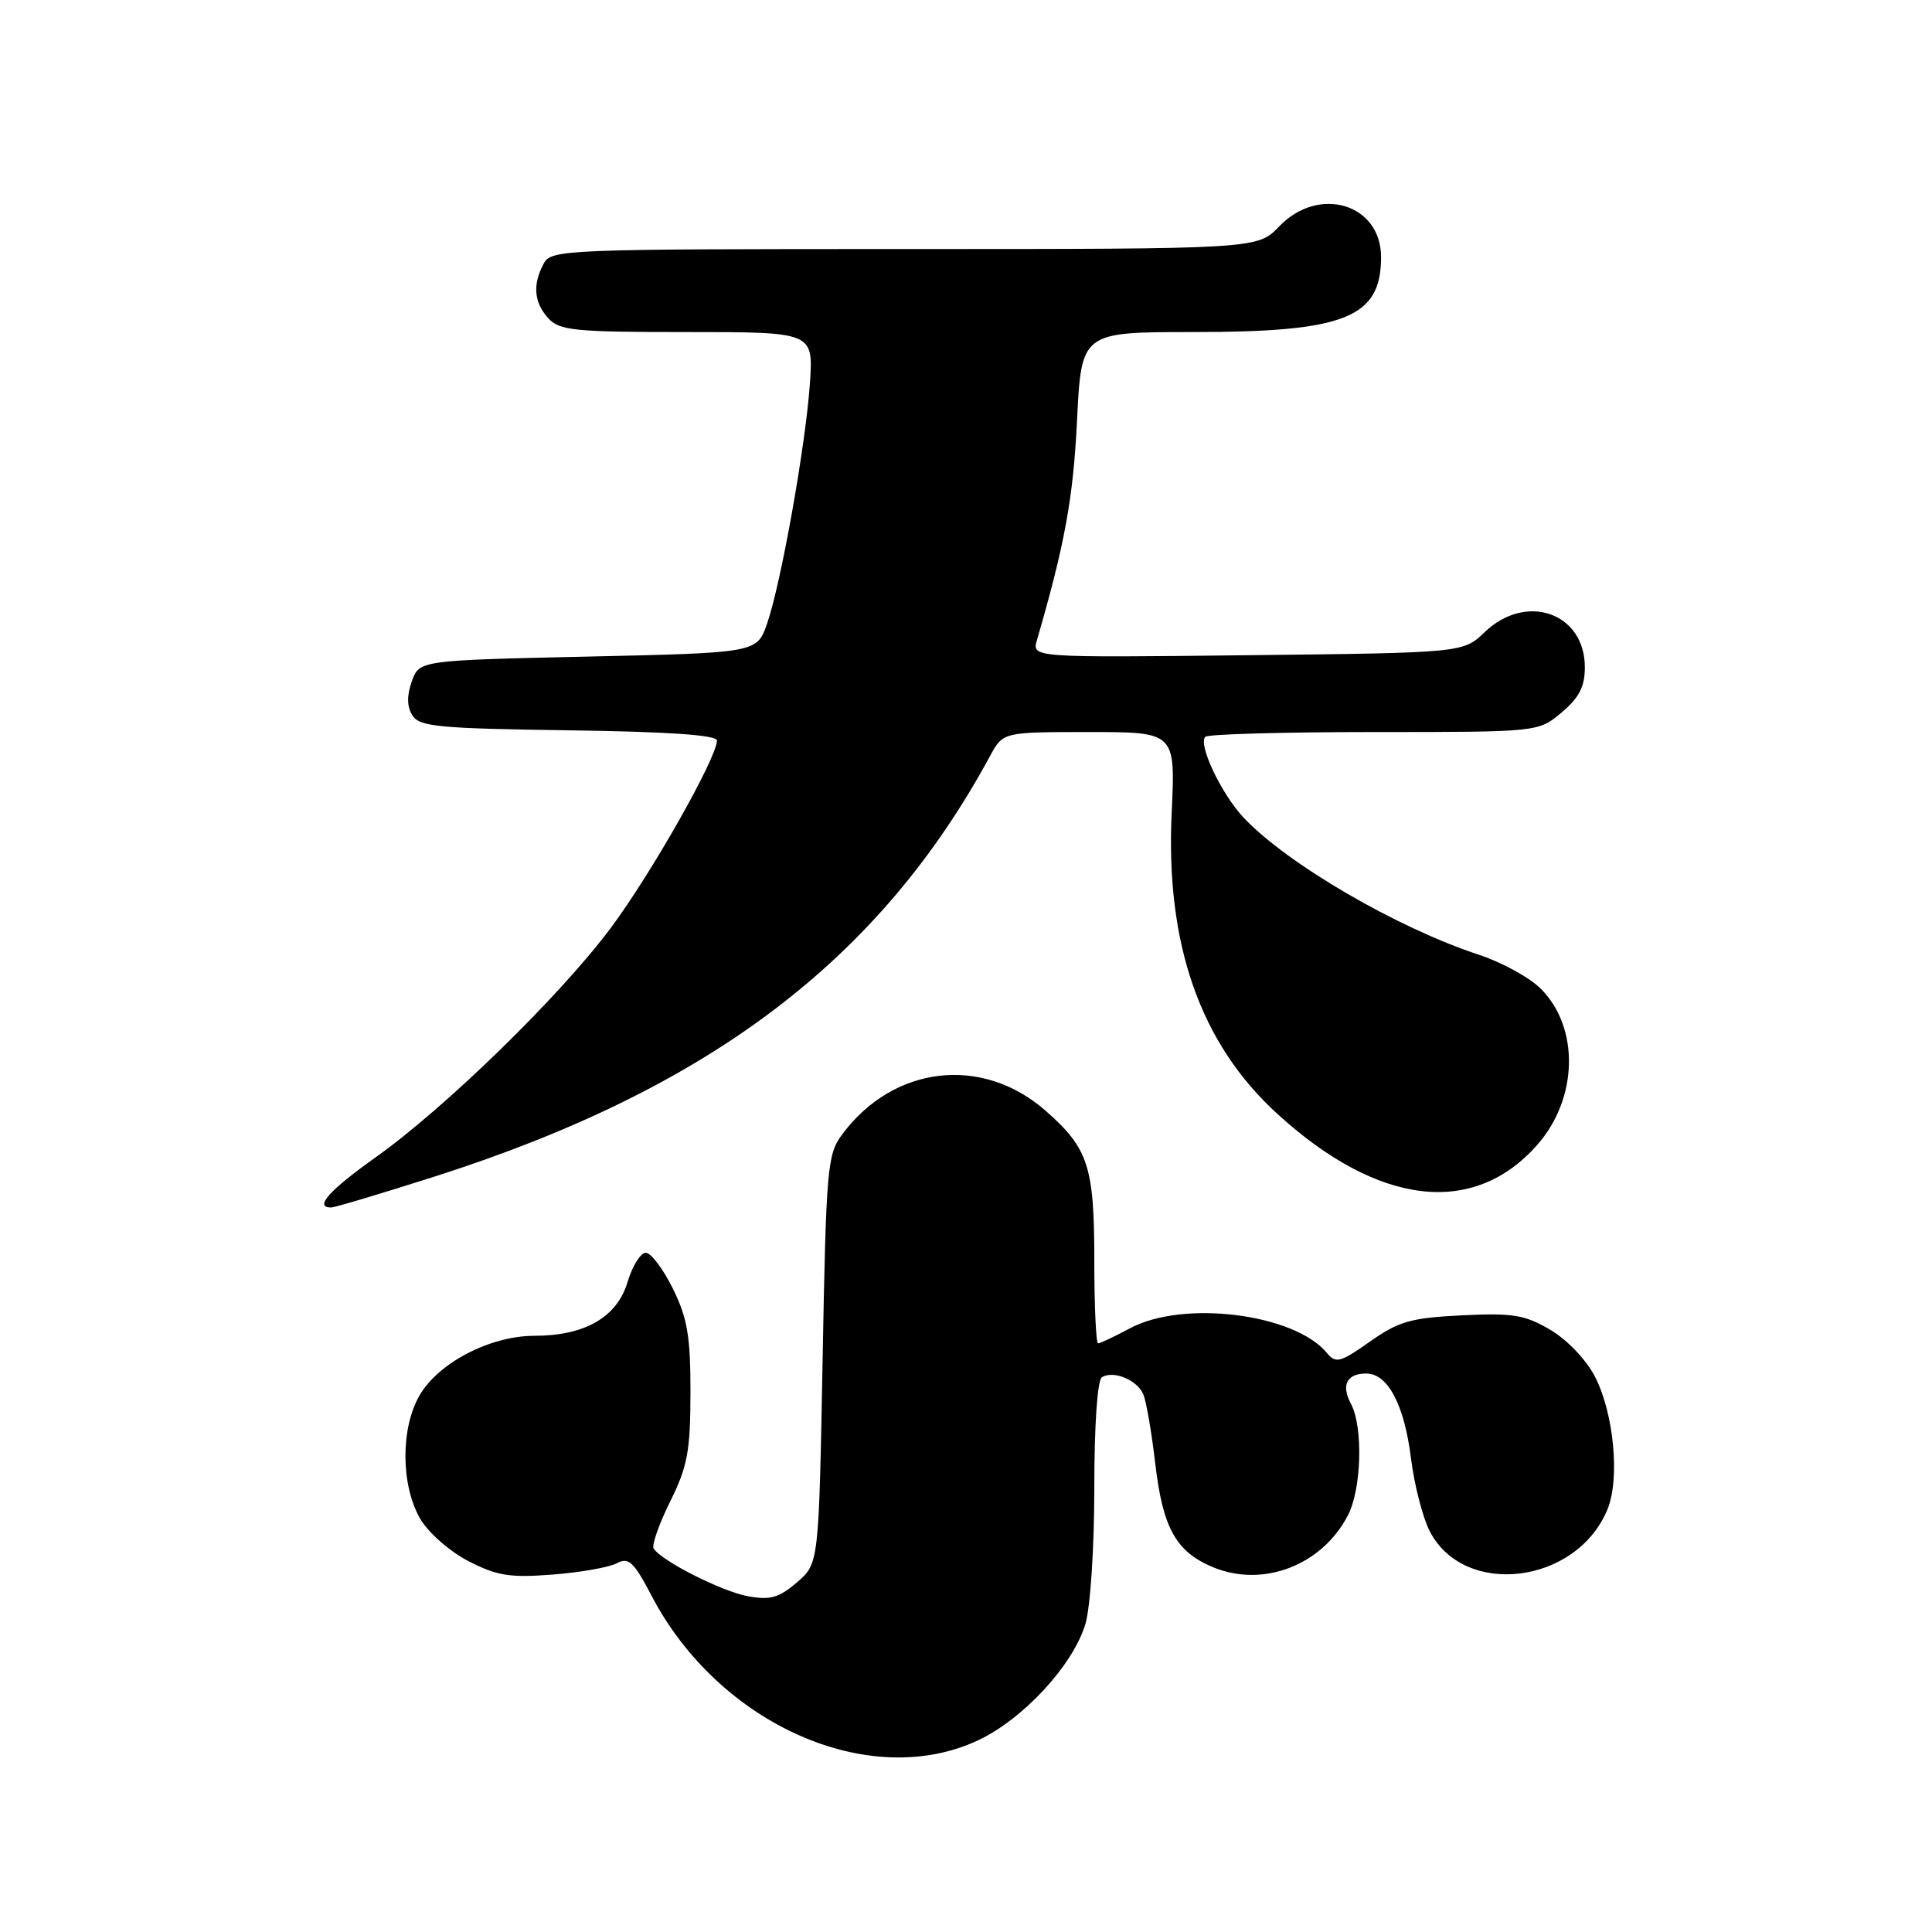 <?xml version="1.0" encoding="UTF-8" standalone="no"?>
<!DOCTYPE svg PUBLIC "-//W3C//DTD SVG 1.1//EN" "http://www.w3.org/Graphics/SVG/1.1/DTD/svg11.dtd" >
<svg xmlns="http://www.w3.org/2000/svg" xmlns:xlink="http://www.w3.org/1999/xlink" version="1.1" viewBox="0 0 256 256">
 <g >
 <path fill="currentColor"
d=" M 129.54 230.63 C 135.54 227.84 142.19 220.65 143.82 215.19 C 144.48 212.99 145.00 205.09 145.00 197.19 C 145.00 188.81 145.41 182.87 146.01 182.49 C 147.55 181.54 150.73 182.87 151.51 184.79 C 151.89 185.73 152.60 189.82 153.07 193.87 C 154.07 202.47 155.81 205.60 160.70 207.65 C 167.35 210.43 175.18 207.42 178.61 200.78 C 180.42 197.29 180.64 189.07 179.01 186.02 C 177.68 183.53 178.45 182.00 181.04 182.00 C 183.90 182.00 186.09 186.16 186.97 193.28 C 187.41 196.78 188.52 201.10 189.45 202.90 C 194.02 211.75 208.89 209.93 212.99 200.02 C 214.67 195.97 213.85 187.27 211.34 182.41 C 210.18 180.17 207.66 177.52 205.41 176.20 C 202.03 174.21 200.45 173.96 193.71 174.29 C 186.95 174.62 185.34 175.08 181.52 177.77 C 177.58 180.55 177.00 180.70 175.82 179.27 C 171.50 174.06 156.80 172.22 149.74 176.00 C 147.69 177.10 145.78 178.00 145.50 178.00 C 145.23 178.00 145.00 173.03 145.00 166.95 C 145.00 154.57 144.21 152.15 138.56 147.19 C 130.15 139.80 118.39 141.16 111.59 150.32 C 109.62 152.97 109.47 154.73 109.00 180.16 C 108.50 207.18 108.50 207.18 105.60 209.67 C 103.21 211.72 102.06 212.05 99.10 211.51 C 95.63 210.87 87.62 206.82 86.61 205.18 C 86.34 204.74 87.32 201.94 88.80 198.96 C 91.11 194.30 91.48 192.28 91.49 184.52 C 91.50 177.07 91.09 174.67 89.16 170.75 C 87.87 168.14 86.26 166.00 85.57 166.00 C 84.88 166.00 83.79 167.75 83.15 169.89 C 81.76 174.54 77.49 177.00 70.81 177.00 C 64.96 177.00 58.07 180.58 55.58 184.92 C 53.07 189.28 53.11 196.77 55.66 201.21 C 56.72 203.05 59.51 205.52 62.02 206.83 C 65.83 208.80 67.51 209.08 73.20 208.64 C 76.88 208.36 80.72 207.68 81.73 207.14 C 83.30 206.30 83.97 206.93 86.35 211.47 C 95.26 228.49 115.17 237.32 129.54 230.63 Z  M 57.62 155.89 C 94.02 144.26 116.57 127.18 131.20 100.15 C 132.91 97.00 132.91 97.00 144.33 97.00 C 155.76 97.00 155.76 97.00 155.25 107.75 C 154.44 125.15 159.05 138.28 169.25 147.59 C 182.63 159.80 195.26 161.30 203.72 151.67 C 209.11 145.53 209.31 136.16 204.16 131.01 C 202.68 129.53 199.00 127.51 195.99 126.52 C 185.14 122.96 170.61 114.50 164.80 108.36 C 161.85 105.23 158.71 98.62 159.71 97.63 C 160.05 97.28 170.12 97.00 182.09 97.00 C 203.85 97.00 203.85 97.00 206.92 94.41 C 209.25 92.45 210.00 90.99 210.00 88.41 C 210.00 81.21 202.24 78.48 196.74 83.75 C 193.87 86.50 193.87 86.50 165.30 86.82 C 136.73 87.14 136.73 87.14 137.40 84.82 C 141.09 72.13 142.21 66.00 142.71 55.75 C 143.29 44.00 143.29 44.00 158.13 44.00 C 178.23 44.00 183.00 42.10 183.00 34.07 C 183.00 27.01 174.75 24.52 169.50 30.00 C 166.63 33.00 166.63 33.00 119.85 33.00 C 74.62 33.00 73.04 33.06 72.04 34.93 C 70.55 37.71 70.75 40.07 72.65 42.17 C 74.13 43.80 76.10 44.00 91.04 44.00 C 107.77 44.00 107.77 44.00 107.32 50.75 C 106.77 58.89 103.51 77.22 101.65 82.61 C 100.30 86.50 100.30 86.50 77.92 87.00 C 55.55 87.50 55.55 87.50 54.56 90.30 C 53.89 92.20 53.92 93.65 54.65 94.80 C 55.58 96.29 58.16 96.53 75.36 96.77 C 88.54 96.95 95.00 97.40 95.00 98.12 C 95.00 100.40 86.29 115.78 80.93 122.96 C 74.19 131.99 59.08 146.73 49.75 153.37 C 43.58 157.76 41.60 160.00 43.87 160.00 C 44.35 160.00 50.54 158.15 57.62 155.89 Z "/>
</g>
</svg>